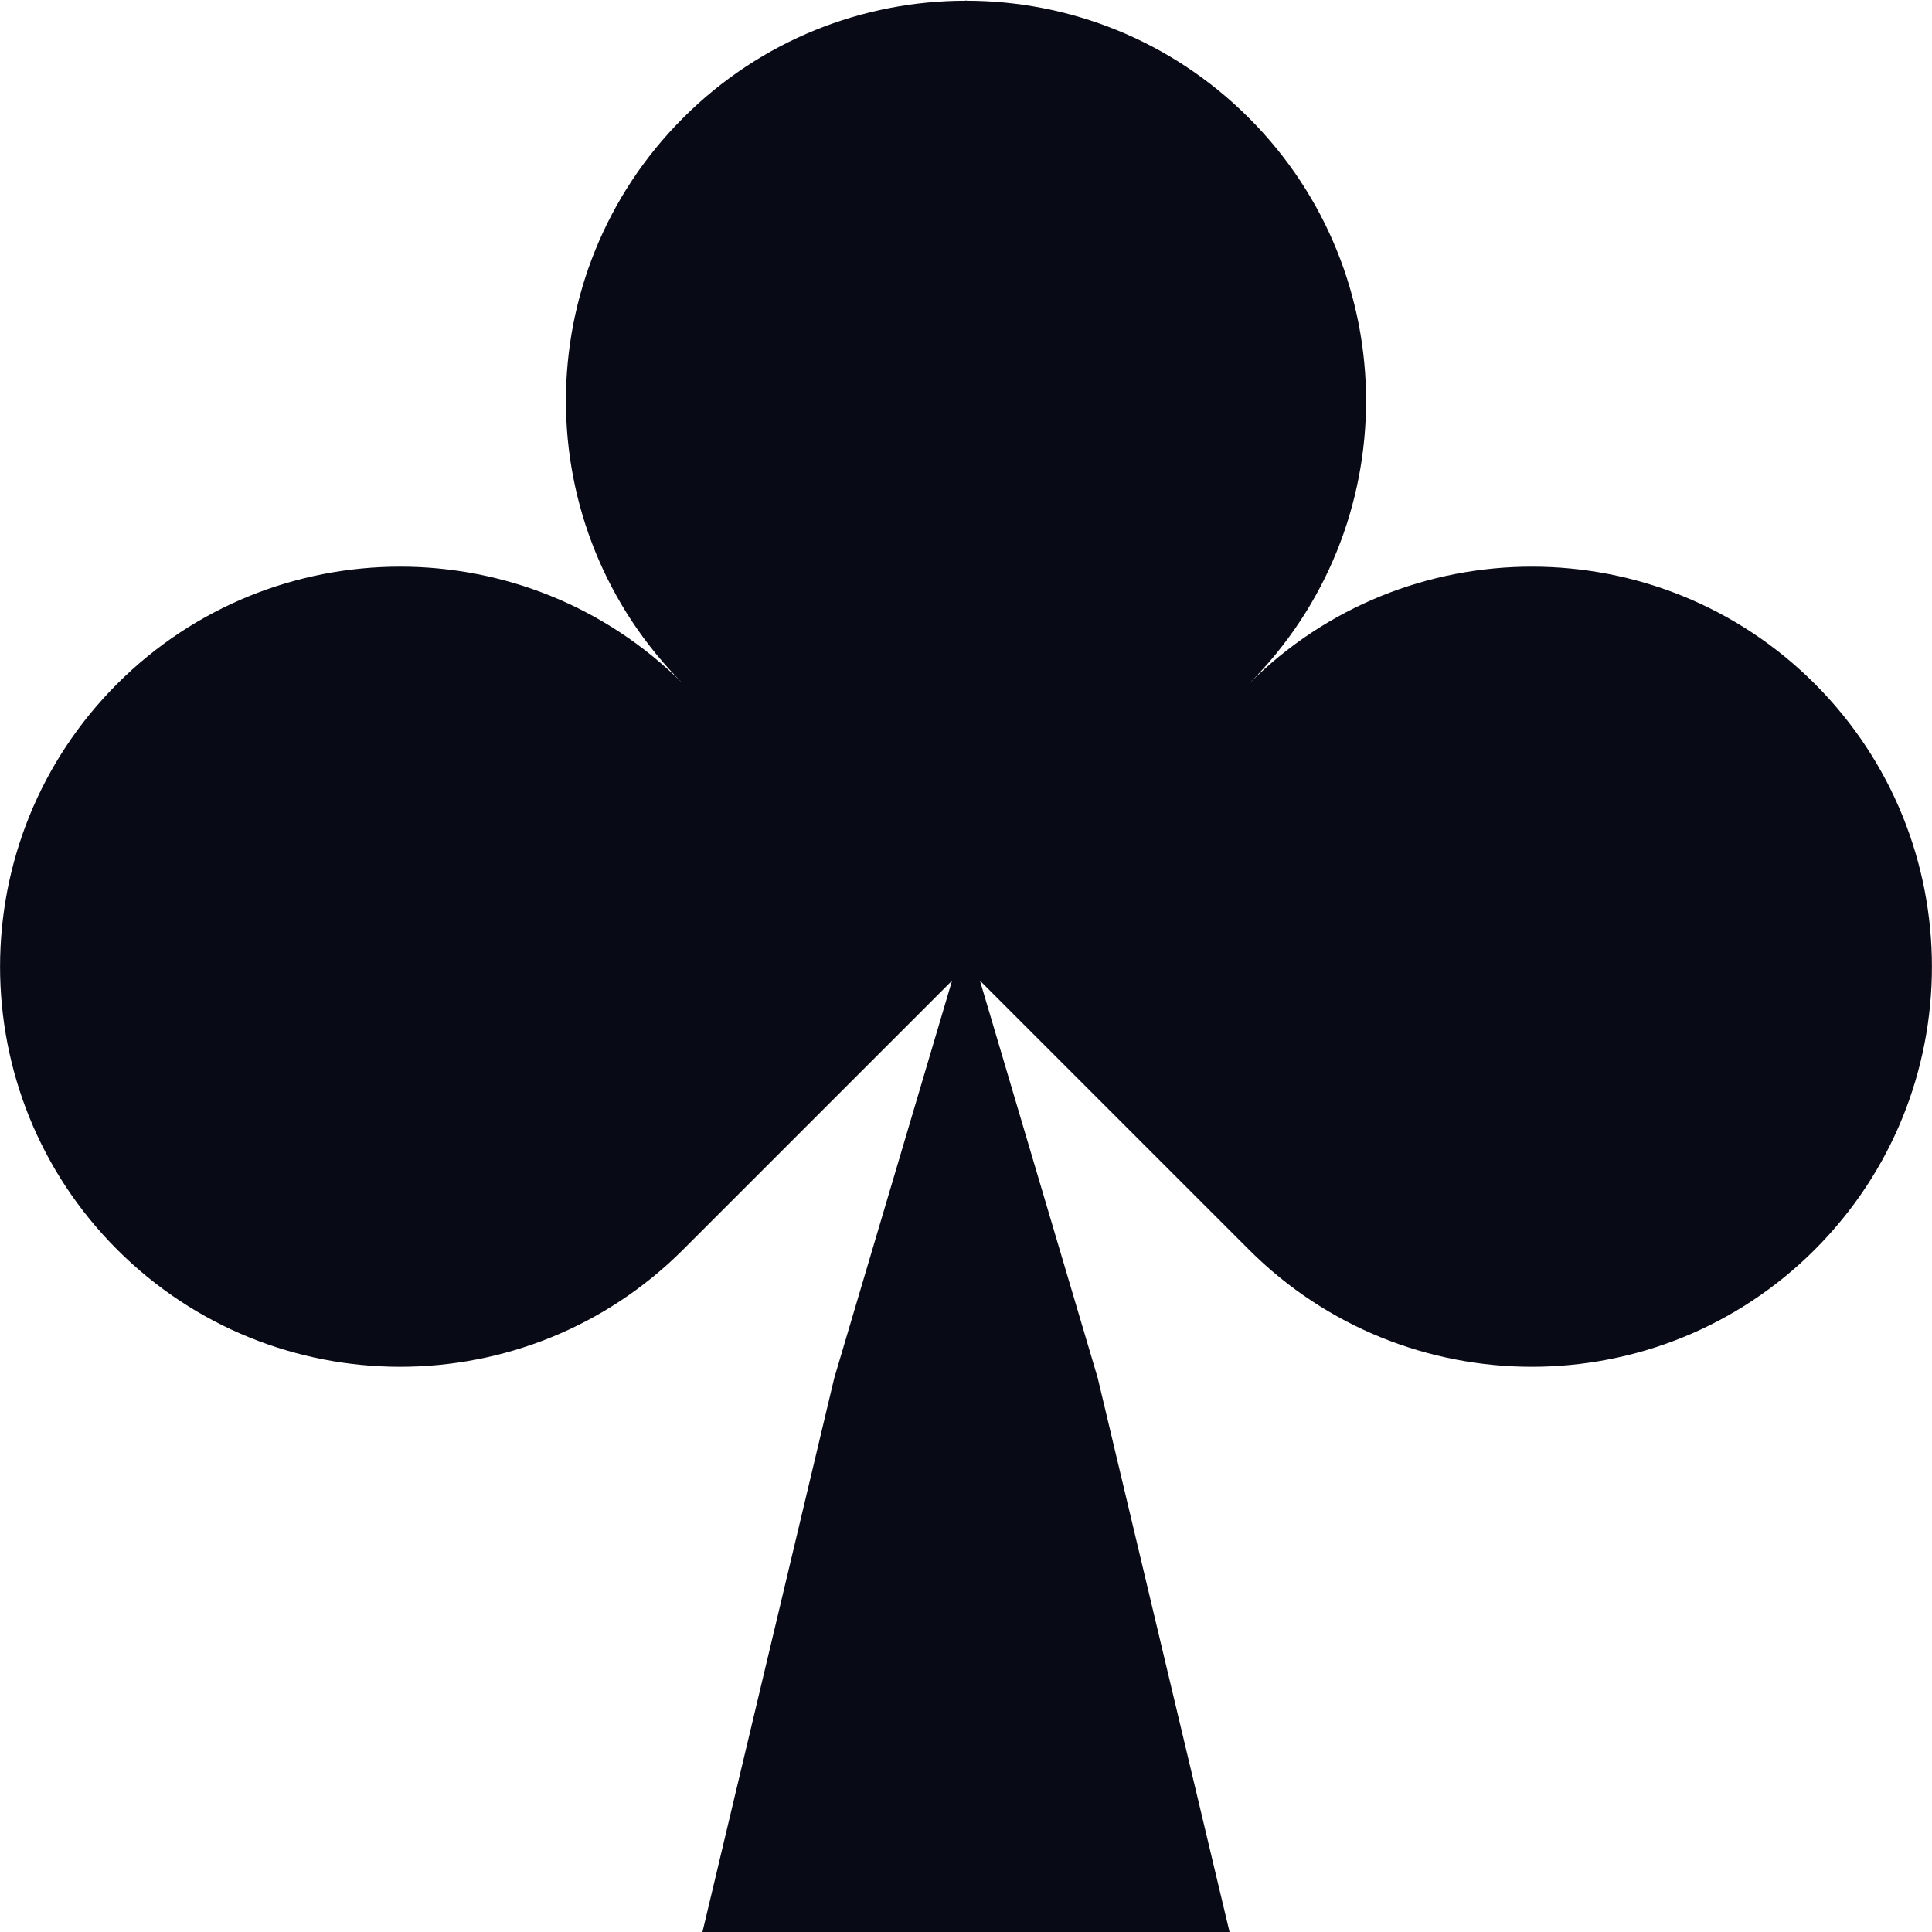 <?xml version="1.0" encoding="UTF-8"?>
<svg id="Layer_2" data-name="Layer 2" xmlns="http://www.w3.org/2000/svg" viewBox="0 0 160.54 160.54">
  <defs>
    <style>
      .cls-1 {
        fill: #080a16;
      }
    </style>
  </defs>
  <g id="Calque_1" data-name="Calque 1">
    <path id="clover_01" data-name="clover 01" class="cls-1" d="M150.8,56.82h0c-12.98-12.98-34.04-12.98-47.02,0,12.98-12.98,12.98-34.04,0-47.02h0C97.29,3.31,88.79.06,80.29.06l-.02-.06-.02.06c-8.5,0-17.01,3.25-23.49,9.74h0c-12.98,12.98-12.98,34.04,0,47.02-12.98-12.98-34.04-12.98-47.02,0h0c-12.98,12.98-12.98,34.04,0,47.02h0c12.98,12.98,34.04,12.98,47.02,0l22.35-22.35-9.79,33.03-10.95,46.02h43.8l-10.95-46.02-9.79-33.03,22.35,22.35c12.98,12.98,34.04,12.98,47.02,0h0c12.98-12.98,12.98-34.04,0-47.02Z"/>
  </g>
</svg>